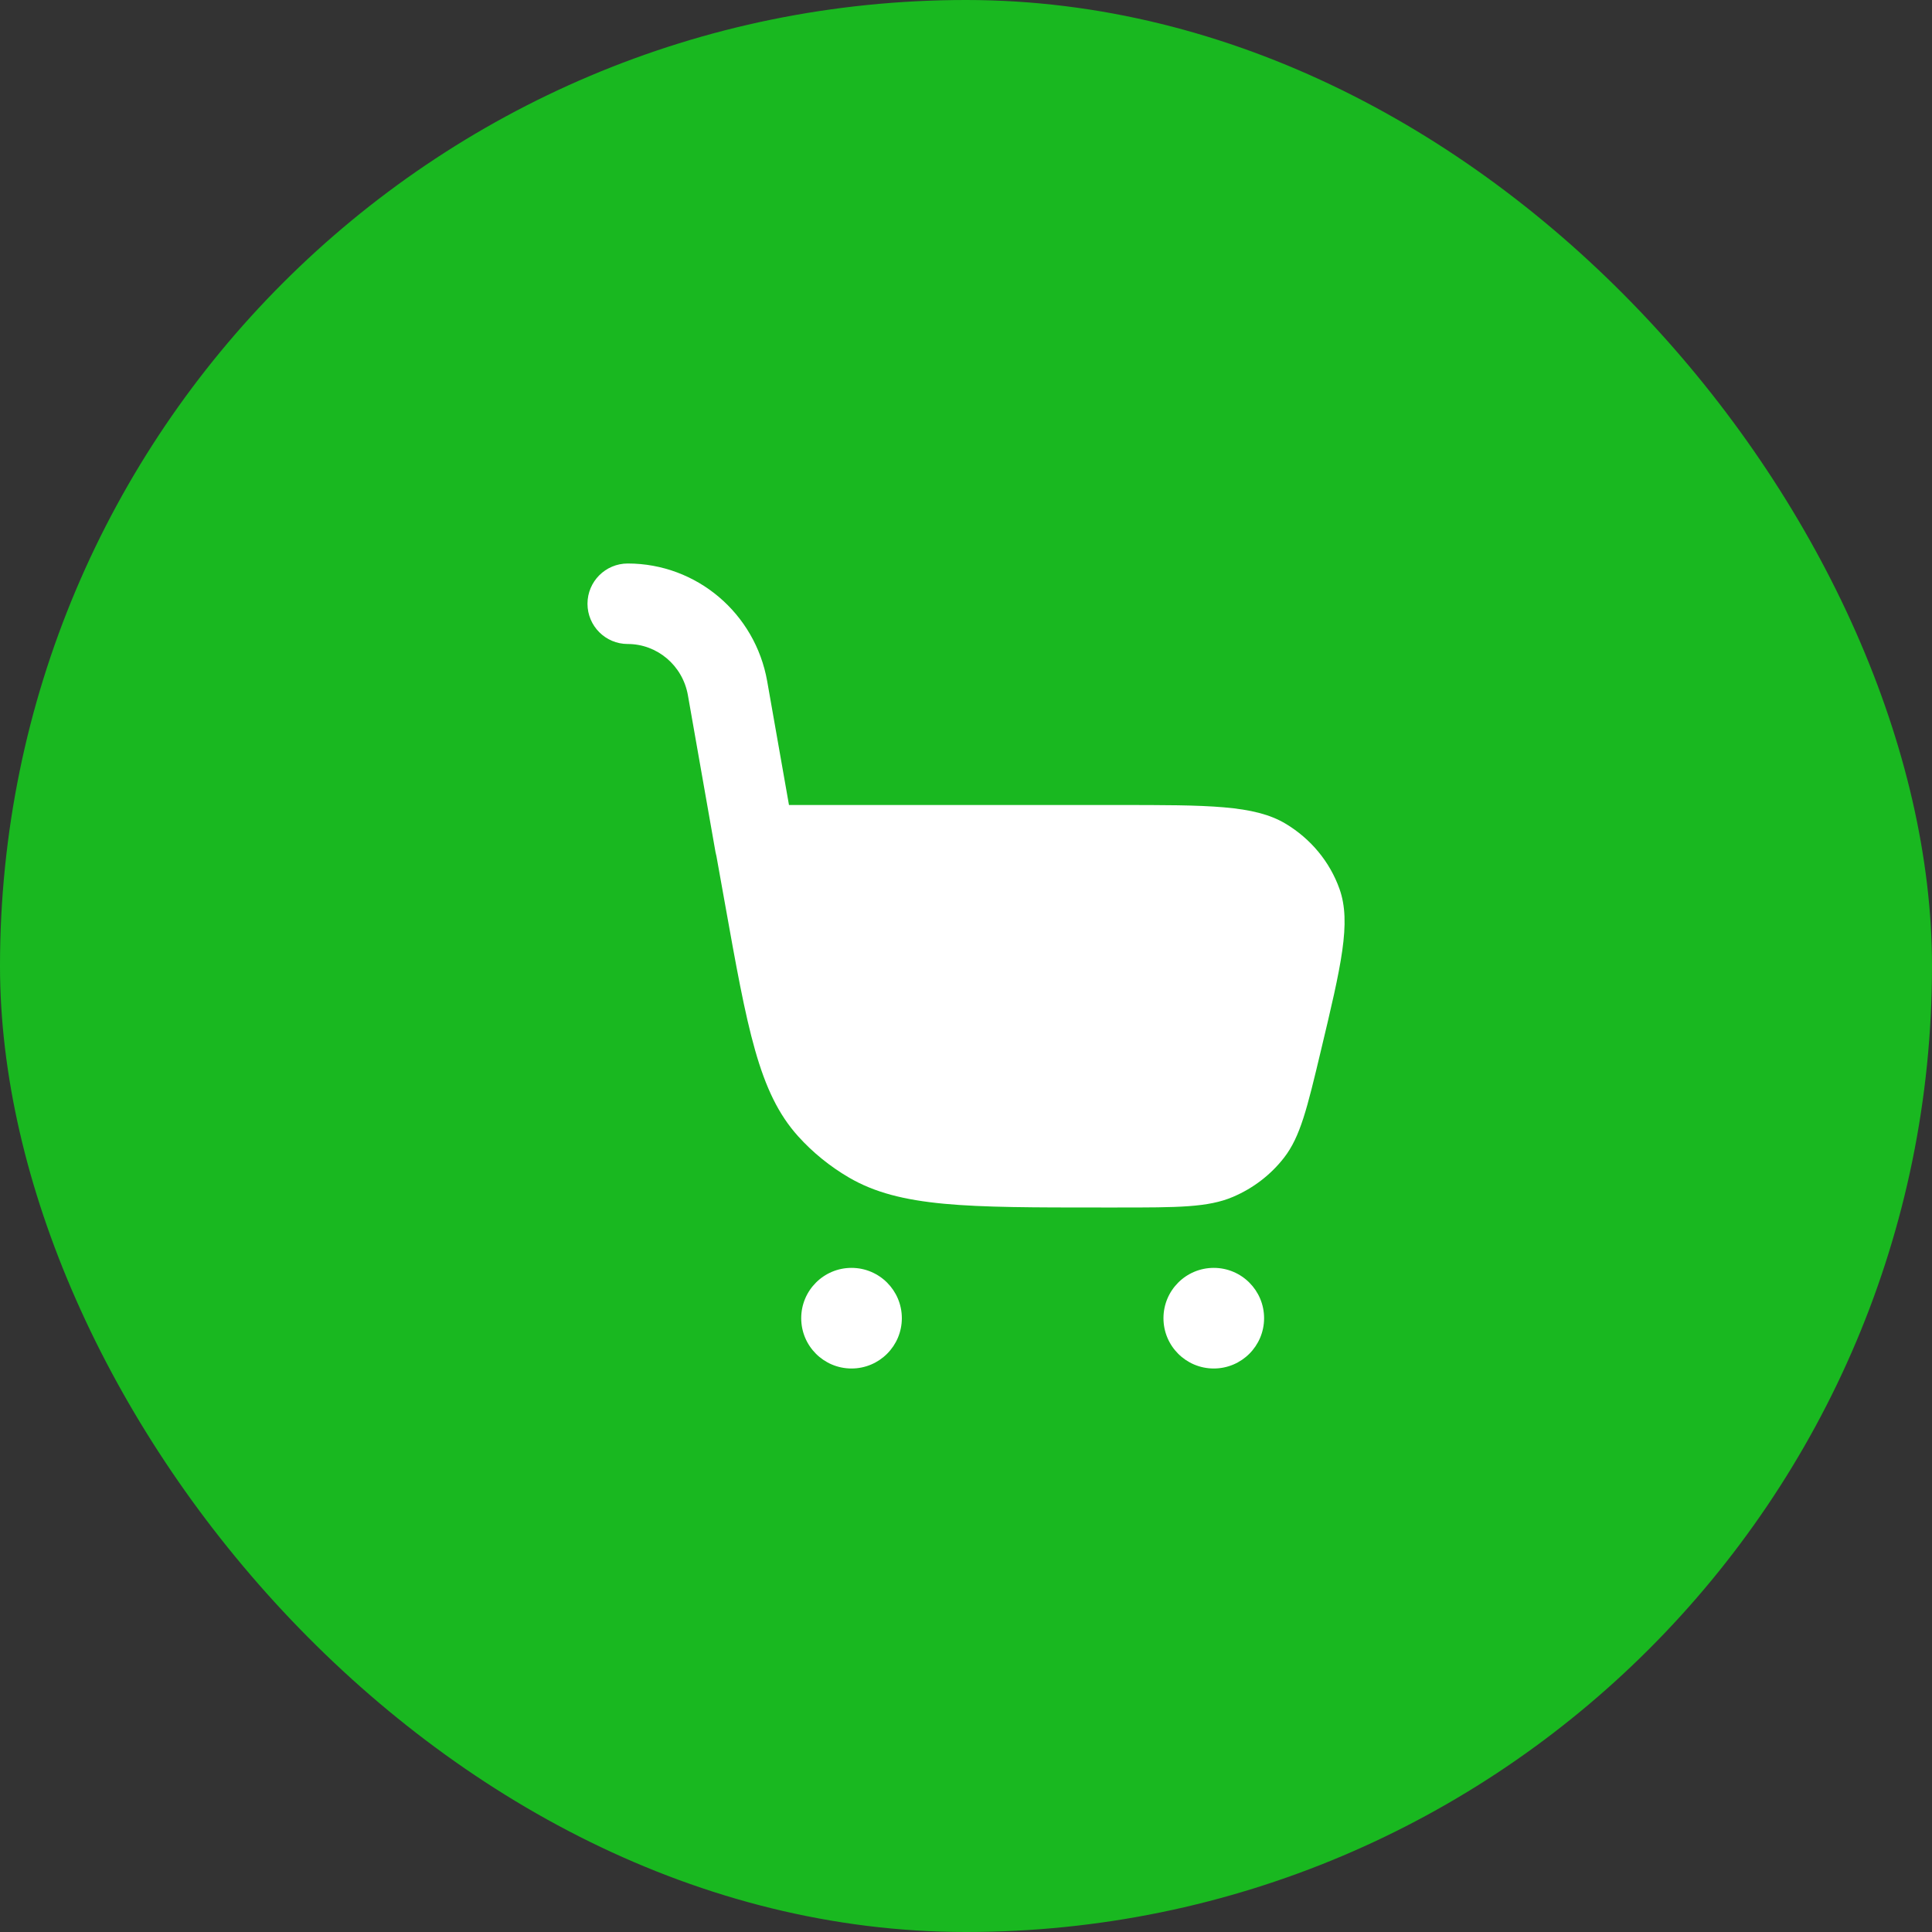 <svg width="48" height="48" viewBox="0 0 48 48" fill="none" xmlns="http://www.w3.org/2000/svg">
<rect x="0" y="0" width="48" height="48" fill="#333333" stroke="none"/>
<rect width="48" height="48" rx="24" fill="#19B820"/>
<path d="M15.596 14C15.043 14 14.596 14.448 14.596 15C14.596 15.552 15.043 16 15.596 16C16.324 16 16.96 16.529 17.091 17.274L17.777 21.173C17.783 21.207 17.791 21.24 17.8 21.272L18.003 22.404C18.568 25.565 18.851 27.145 19.829 28.23C20.192 28.633 20.618 28.978 21.091 29.255C22.366 30 24.029 30 27.355 30H27.76C29.263 30 30.014 30 30.633 29.736C31.136 29.522 31.573 29.186 31.902 28.762C32.307 28.24 32.476 27.534 32.813 26.121C33.322 23.988 33.576 22.922 33.28 22.087C33.041 21.414 32.568 20.841 31.941 20.465C31.165 20 30.03 20 27.76 20H19.602L19.061 16.927C18.765 15.241 17.31 14 15.596 14Z" fill="white"/>
<path d="M22.406 32.75C22.406 33.44 21.846 34 21.156 34C20.465 34 19.906 33.44 19.906 32.75C19.906 32.06 20.465 31.5 21.156 31.5C21.846 31.5 22.406 32.06 22.406 32.75Z" fill="white"/>
<path d="M30.156 34C30.846 34 31.406 33.44 31.406 32.75C31.406 32.06 30.846 31.5 30.156 31.5C29.465 31.5 28.906 32.06 28.906 32.75C28.906 33.44 29.465 34 30.156 34Z" fill="white"/>
</svg>
